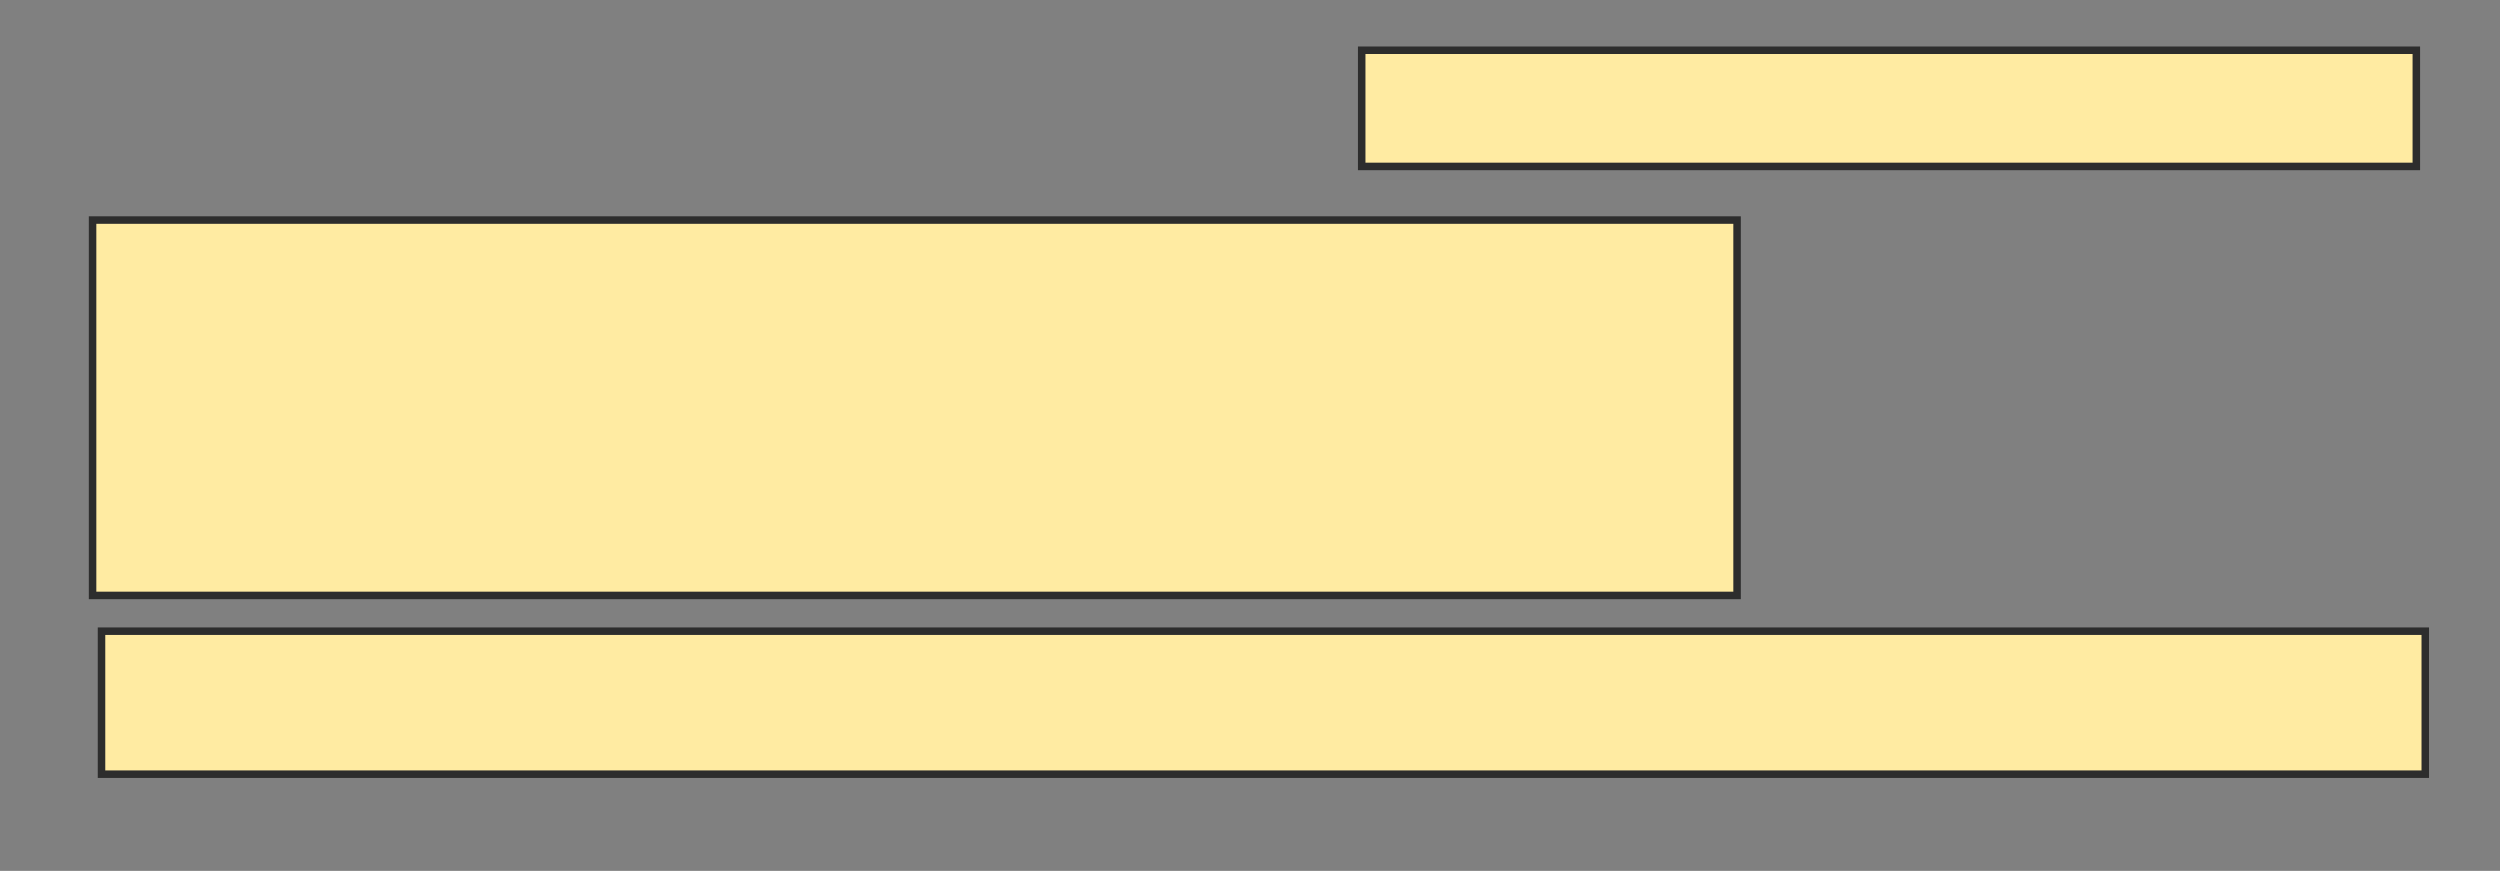 <svg height="116" width="333" xmlns="http://www.w3.org/2000/svg">
 <rect width="100%" height="100%" fill="#808080" stroke="none"/>
 <!-- Created with Image Occlusion Enhanced -->
 <g>
  <title>Labels</title>
 </g>
 <g>
  <title>Masks</title>
  <rect fill="#FFEBA2" height="15.476" id="591afbfa57094971baf355a4086a5a22-oa-1" stroke="#2D2D2D" width="140.476" x="181.379" y="6.693"/>
  <rect fill="#FFEBA2" height="50" id="591afbfa57094971baf355a4086a5a22-oa-2" stroke="#2D2D2D" width="219.048" x="12.331" y="29.312"/>
  <rect fill="#FFEBA2" height="19.048" id="591afbfa57094971baf355a4086a5a22-oa-3" stroke="#2D2D2D" width="309.524" x="13.522" y="84.074"/>
 </g>
</svg>